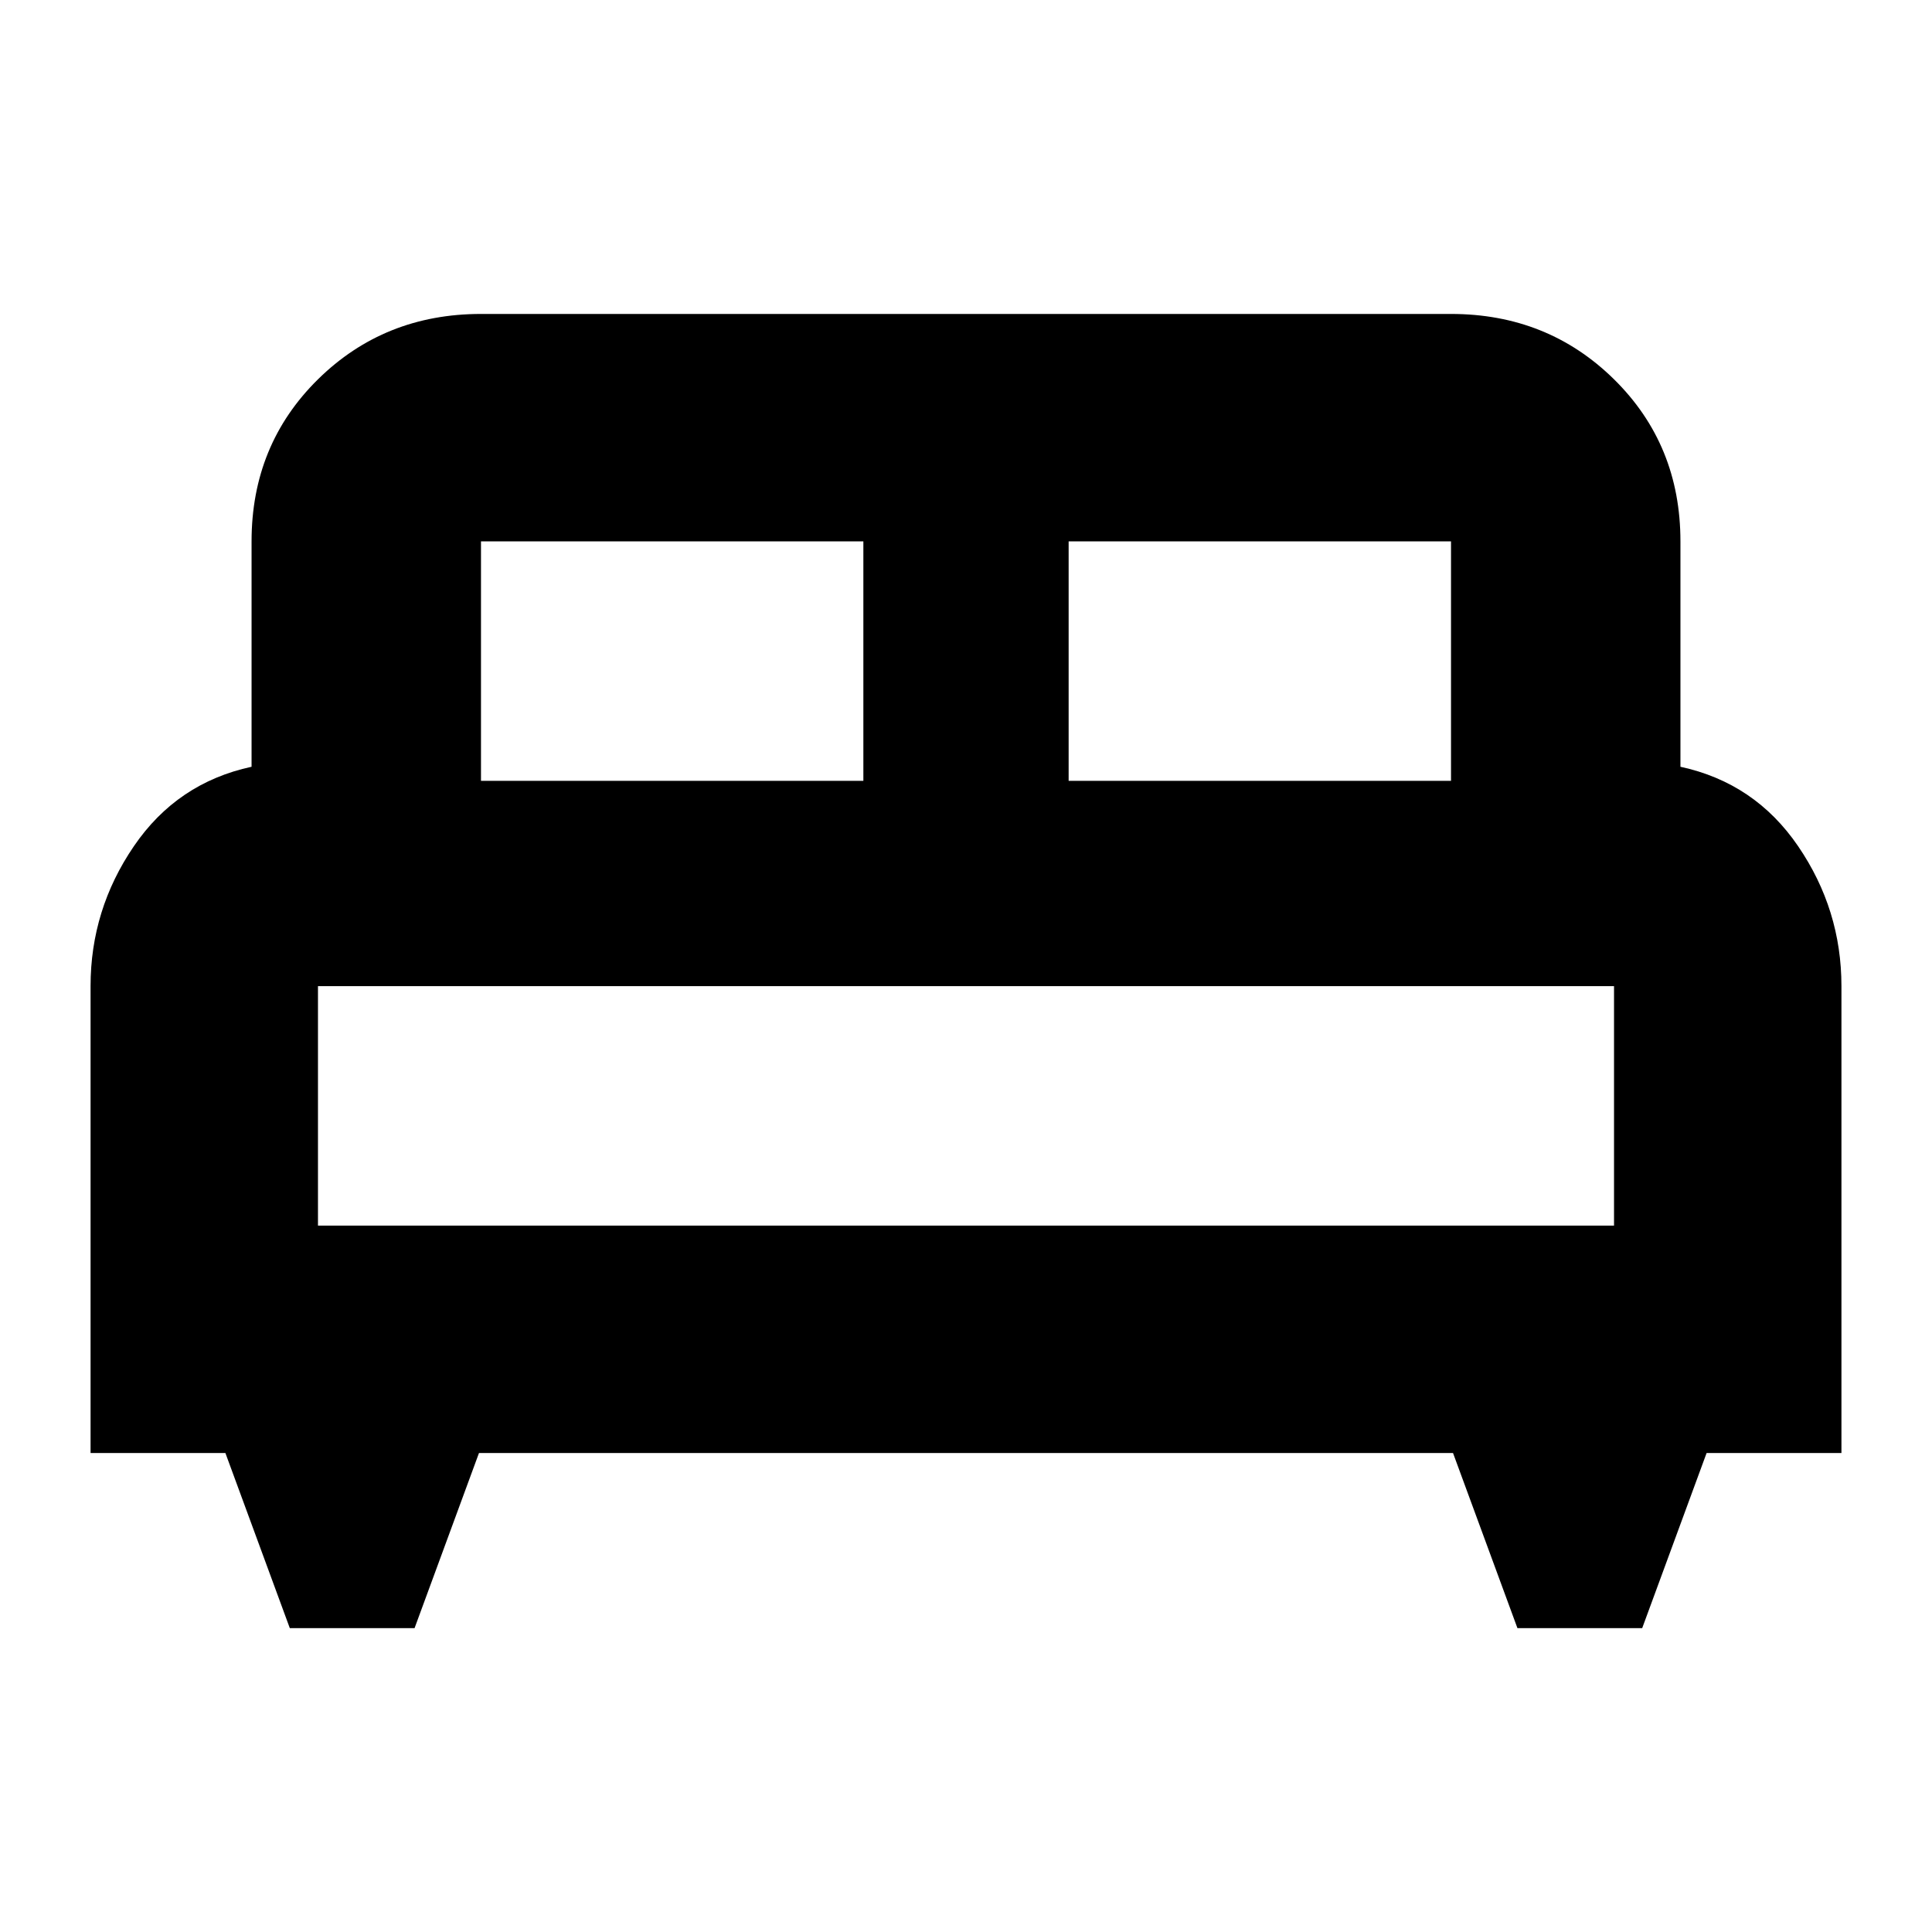 <svg xmlns="http://www.w3.org/2000/svg" height="24" width="24"><path d="M5.15 20.225H3.6l-.8-2.175H1.125v-5.8q0-.95.538-1.738.537-.787 1.462-.987v-2.8q0-1.2.825-2.013.825-.812 2.025-.812h12.05q1.2 0 2.025.812.825.813.825 2.013v2.8q.925.2 1.462.987.538.788.538 1.738v5.8H21.2l-.8 2.175h-1.55l-.8-2.175H5.95ZM13.275 9.7h4.75V6.725h-4.75Zm-7.3 0h4.75V6.725h-4.75ZM3.95 15.225h16.1V12.25H3.95Zm16.1 0H3.95h16.1Z"/></svg>